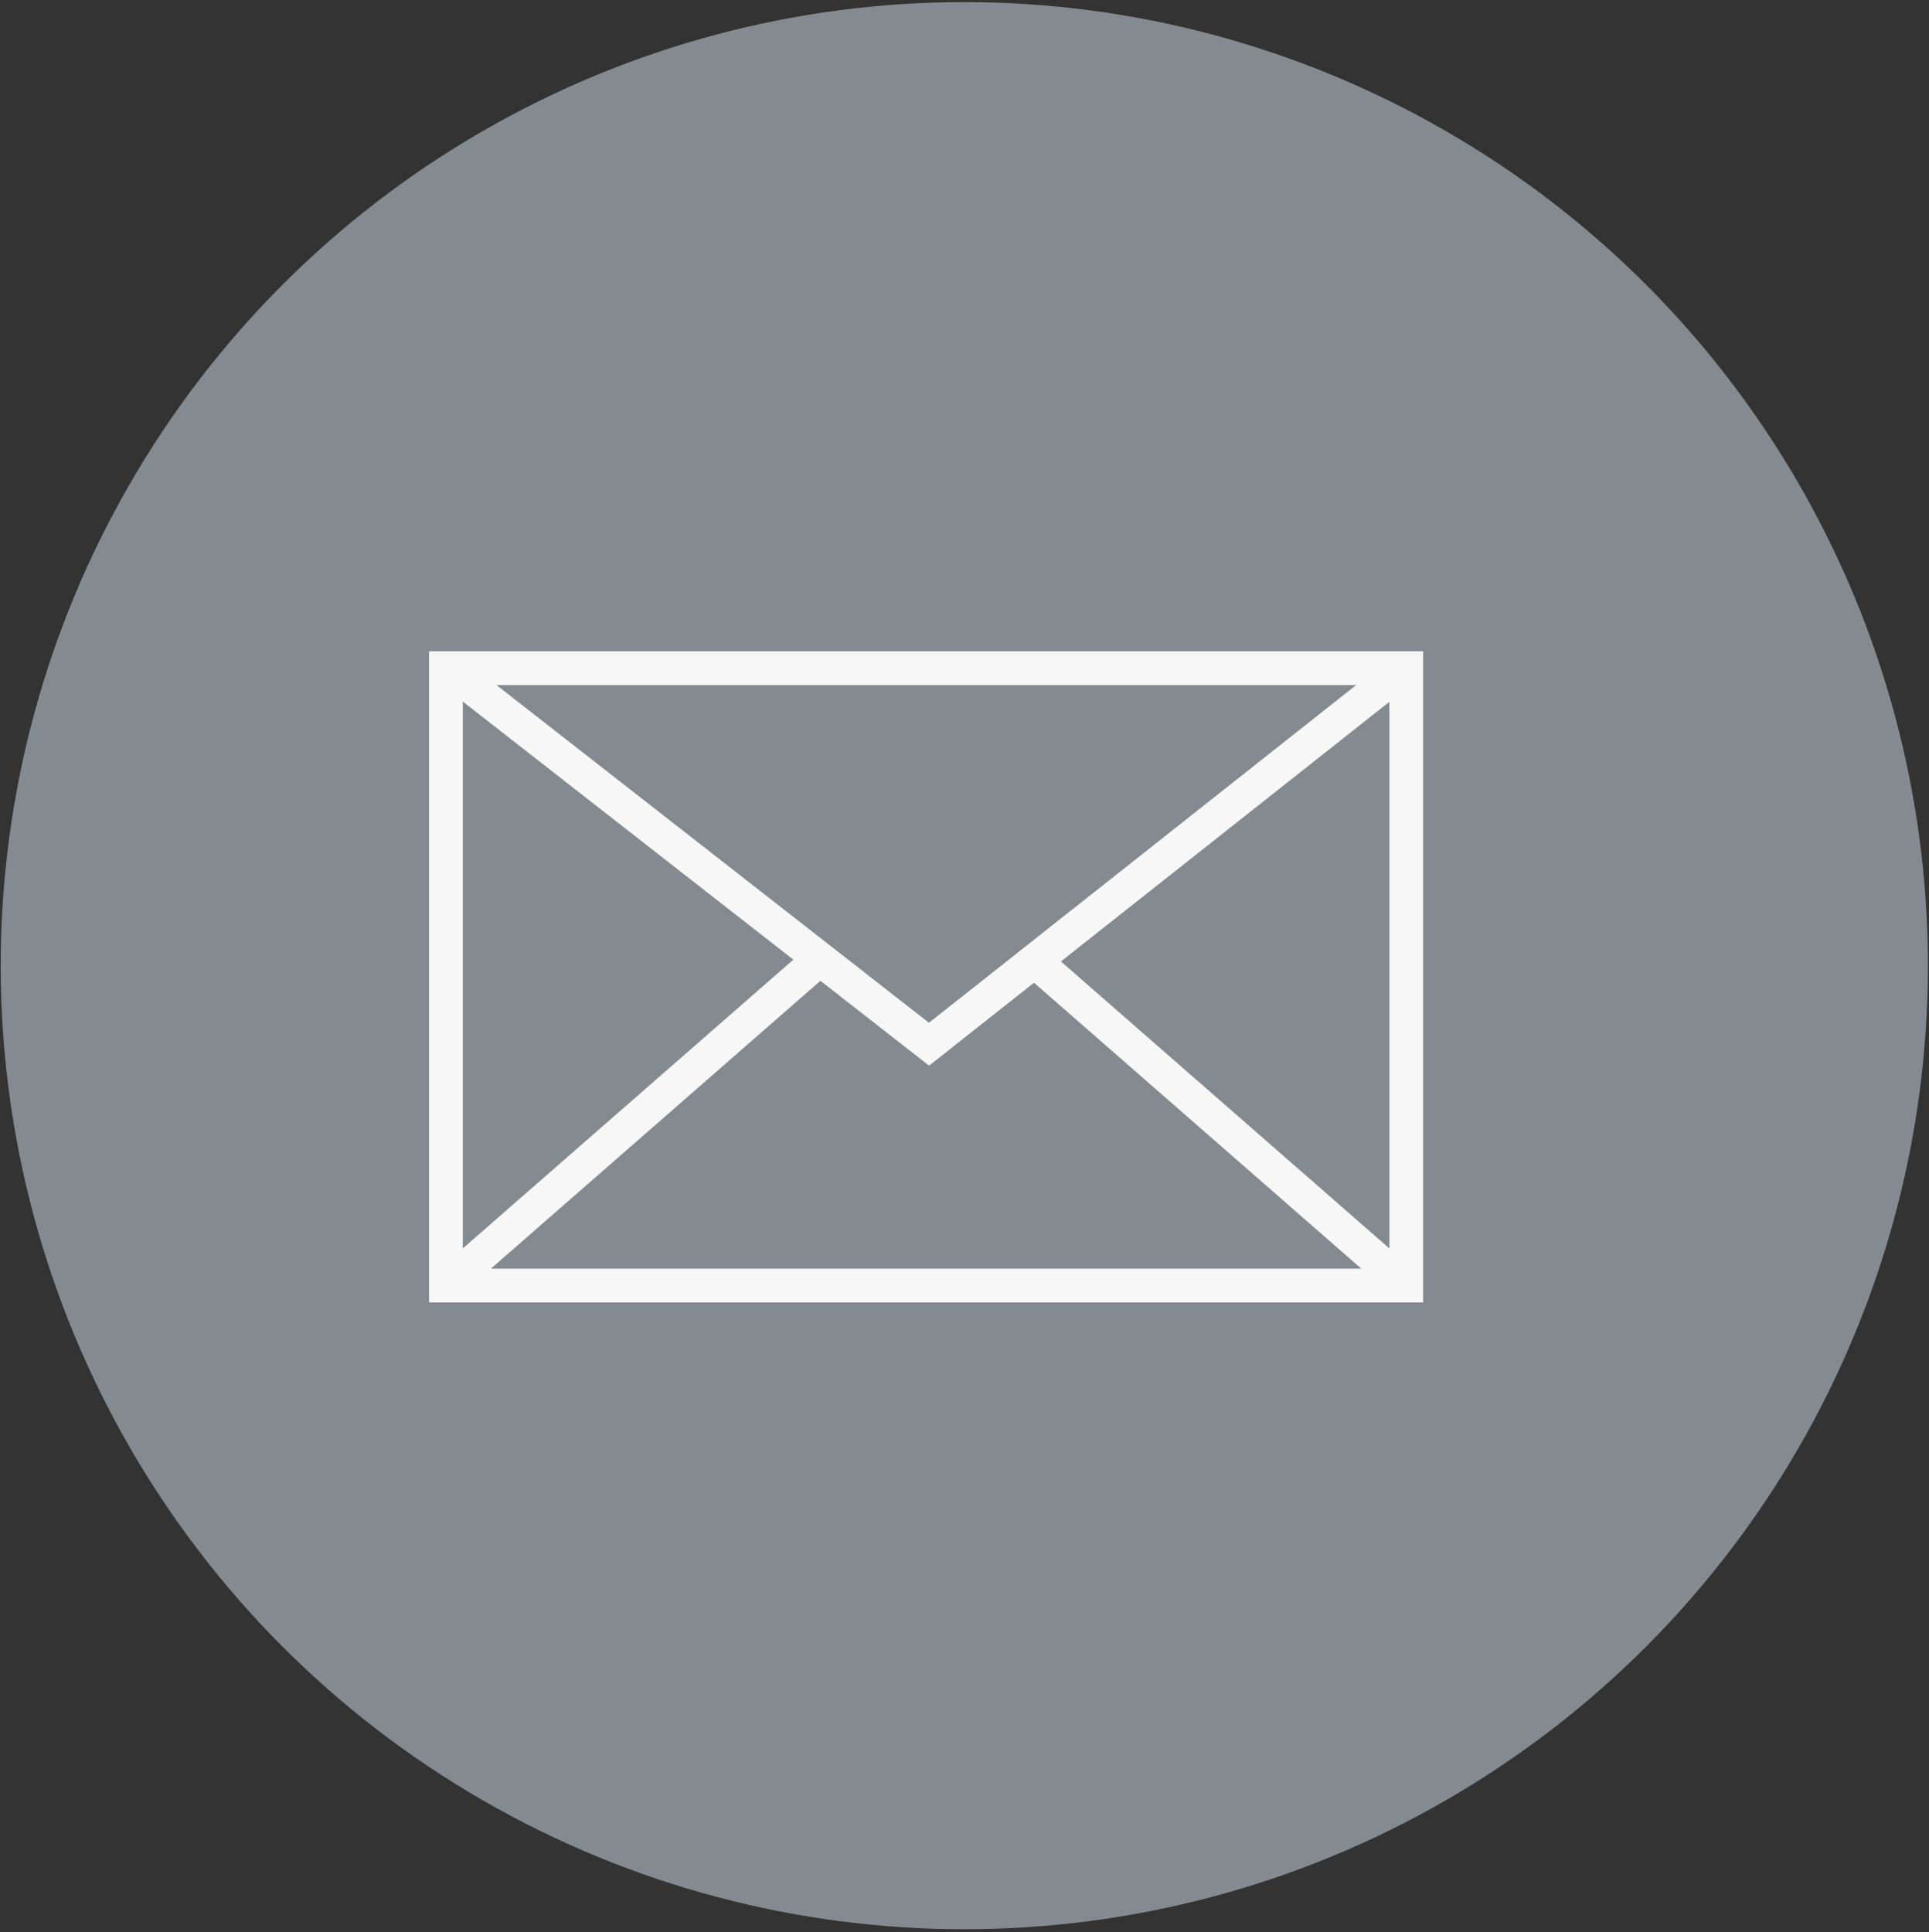 <svg viewBox="0 0 572 573" xmlns="http://www.w3.org/2000/svg"><rect x="0" y="0" width="572" height="573" fill="#333333" stroke="none"/><g fill="none" fill-rule="evenodd"><circle fill="#848B90" cx="285.945" cy="286.361" r="285.735"/><path stroke="#F7F7F7" stroke-width="10" d="M132.235 198.14h284.754v183.073H132.235zm0 183.074l110.862-96.853"/><path d="M416.547 198.14L275.482 309.649 132.677 198.14m284.312 183.074l-110.862-96.853" stroke="#F7F7F7" stroke-width="10"/></g></svg>